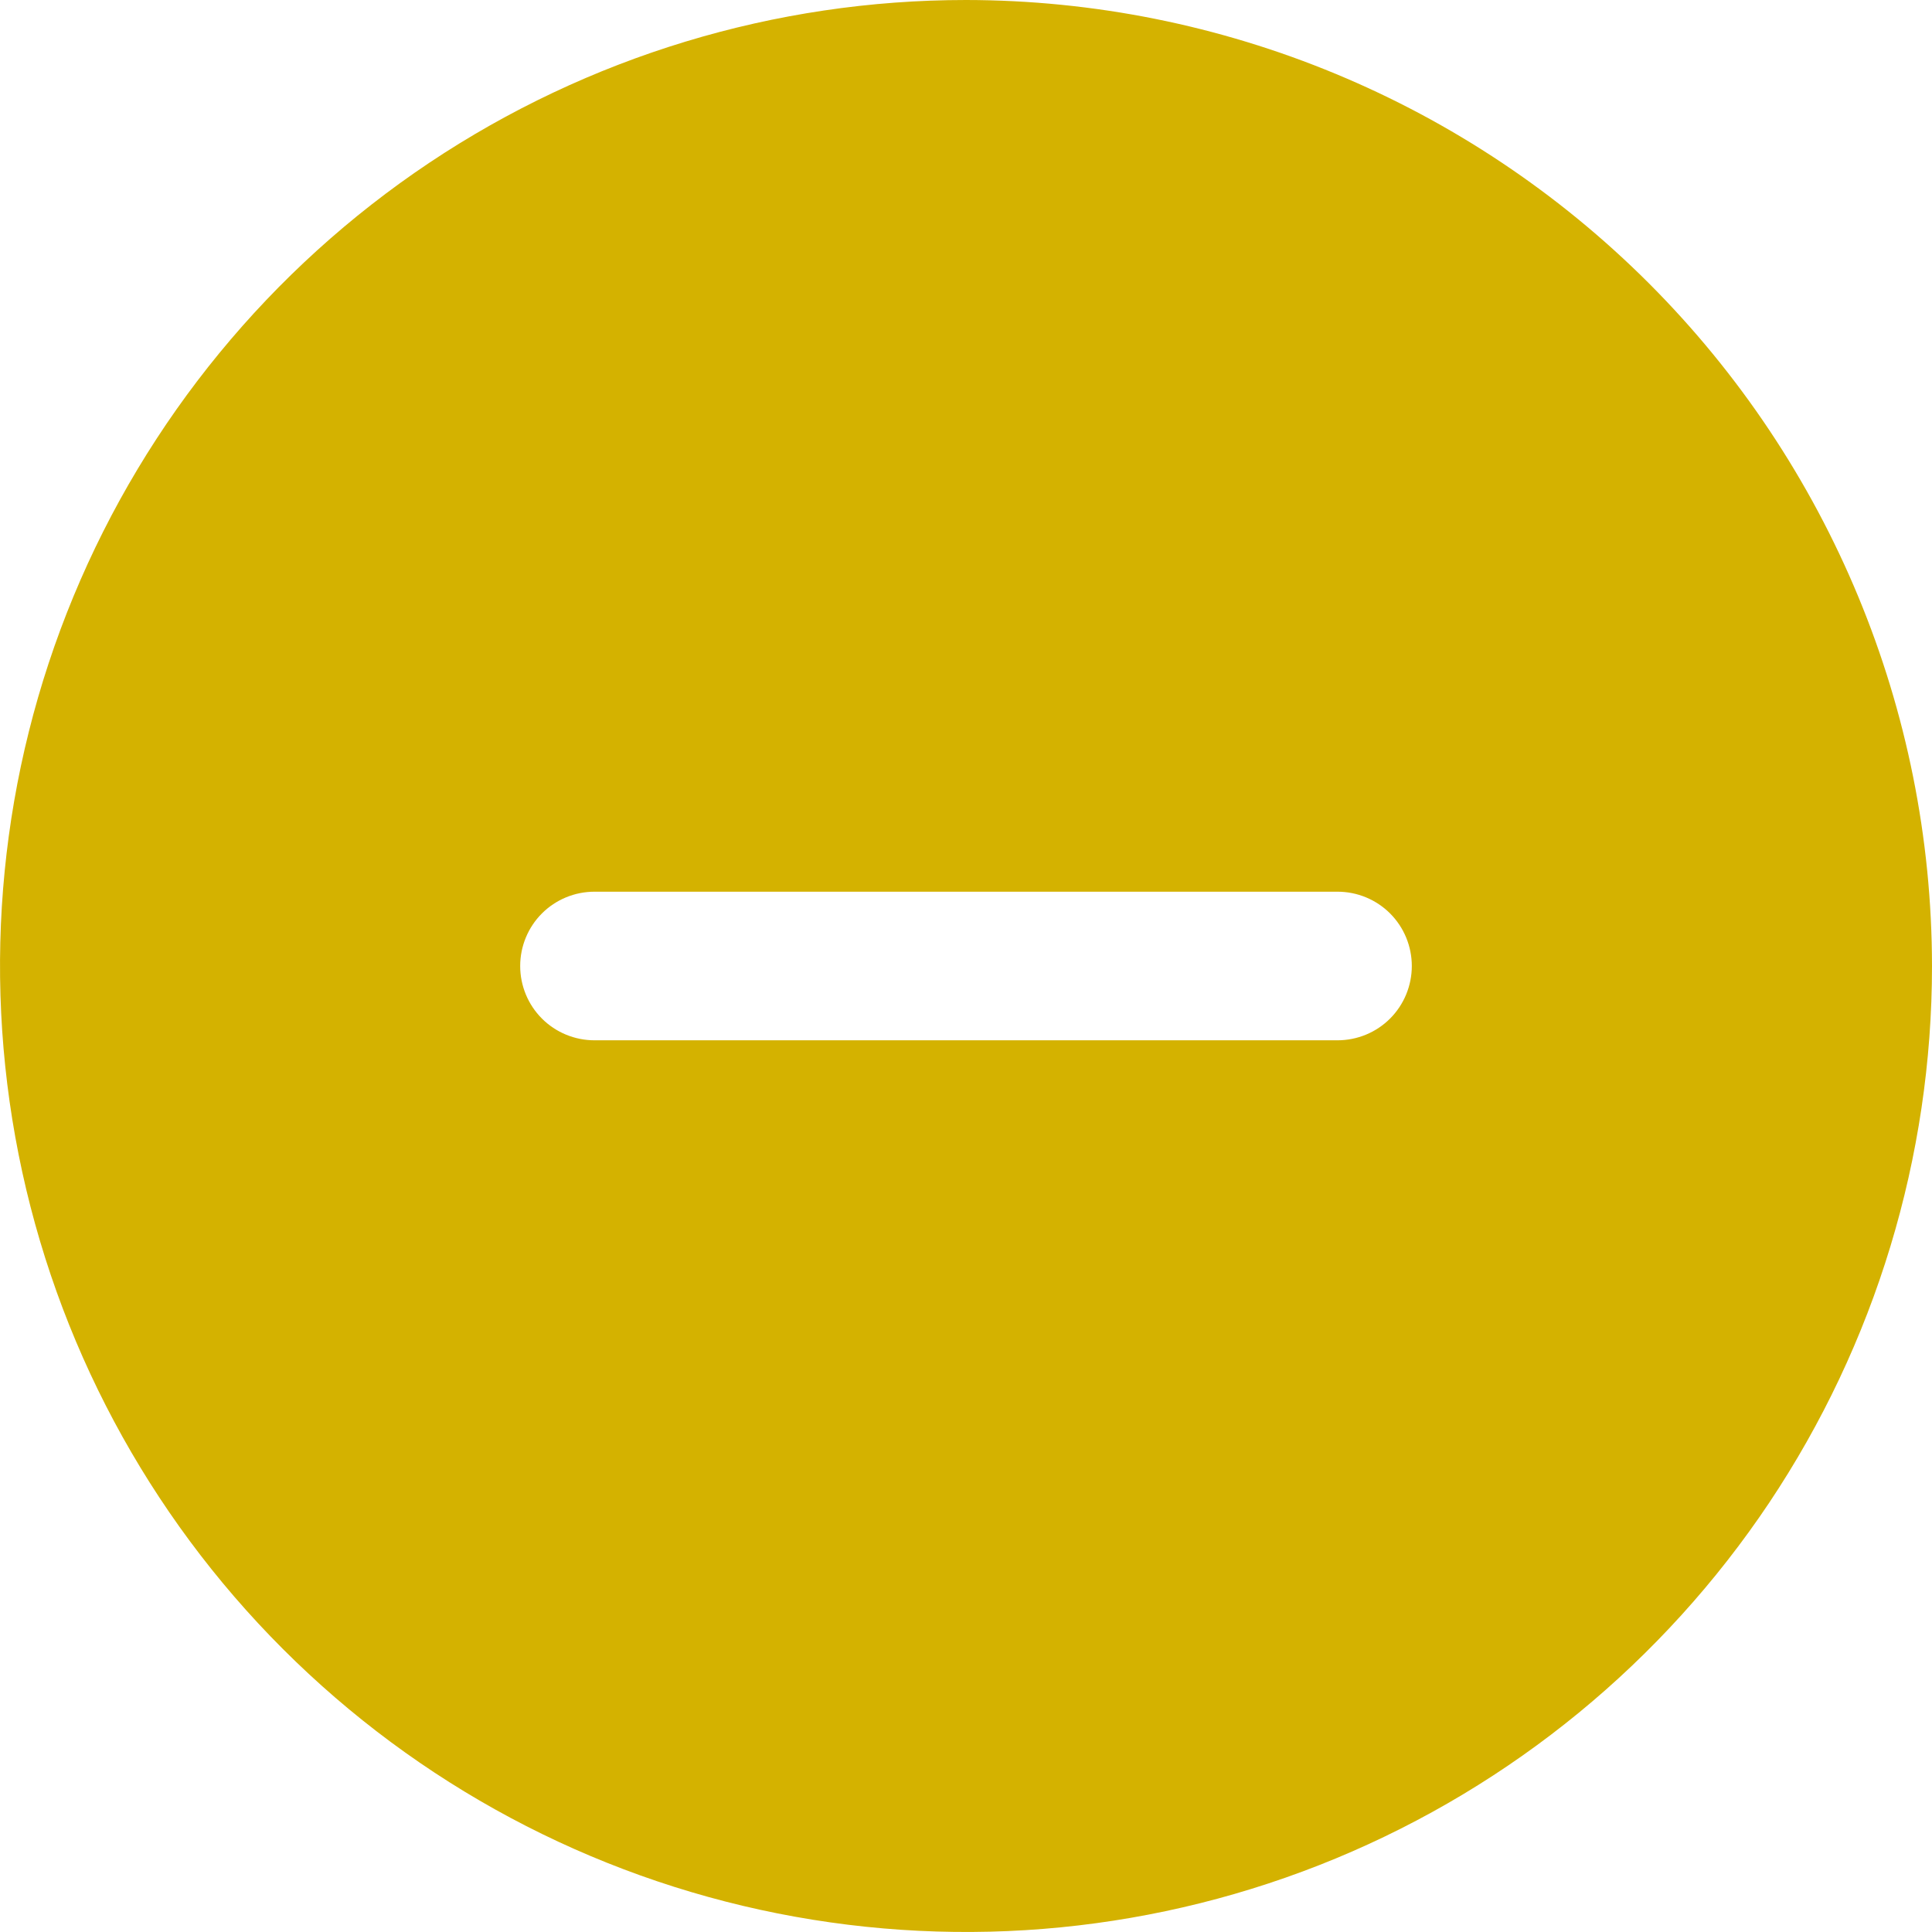 <svg width="24" height="24" viewBox="0 0 24 24" fill="none" xmlns="http://www.w3.org/2000/svg">
<path d="M12 0C9.627 0 7.307 0.704 5.333 2.022C3.36 3.341 1.822 5.215 0.913 7.408C0.005 9.601 -0.232 12.013 0.231 14.341C0.694 16.669 1.836 18.807 3.515 20.485C5.193 22.163 7.331 23.306 9.659 23.769C11.987 24.232 14.399 23.995 16.592 23.087C18.785 22.178 20.659 20.64 21.978 18.667C23.296 16.693 24 14.373 24 12C23.997 8.818 22.731 5.768 20.482 3.518C18.232 1.269 15.182 0.003 12 0ZM16.615 12.923H7.385C7.14 12.923 6.905 12.826 6.732 12.653C6.559 12.48 6.462 12.245 6.462 12C6.462 11.755 6.559 11.52 6.732 11.347C6.905 11.174 7.14 11.077 7.385 11.077H16.615C16.86 11.077 17.095 11.174 17.268 11.347C17.441 11.52 17.538 11.755 17.538 12C17.538 12.245 17.441 12.48 17.268 12.653C17.095 12.826 16.86 12.923 16.615 12.923Z" fill="#D4B200"/>
</svg>
